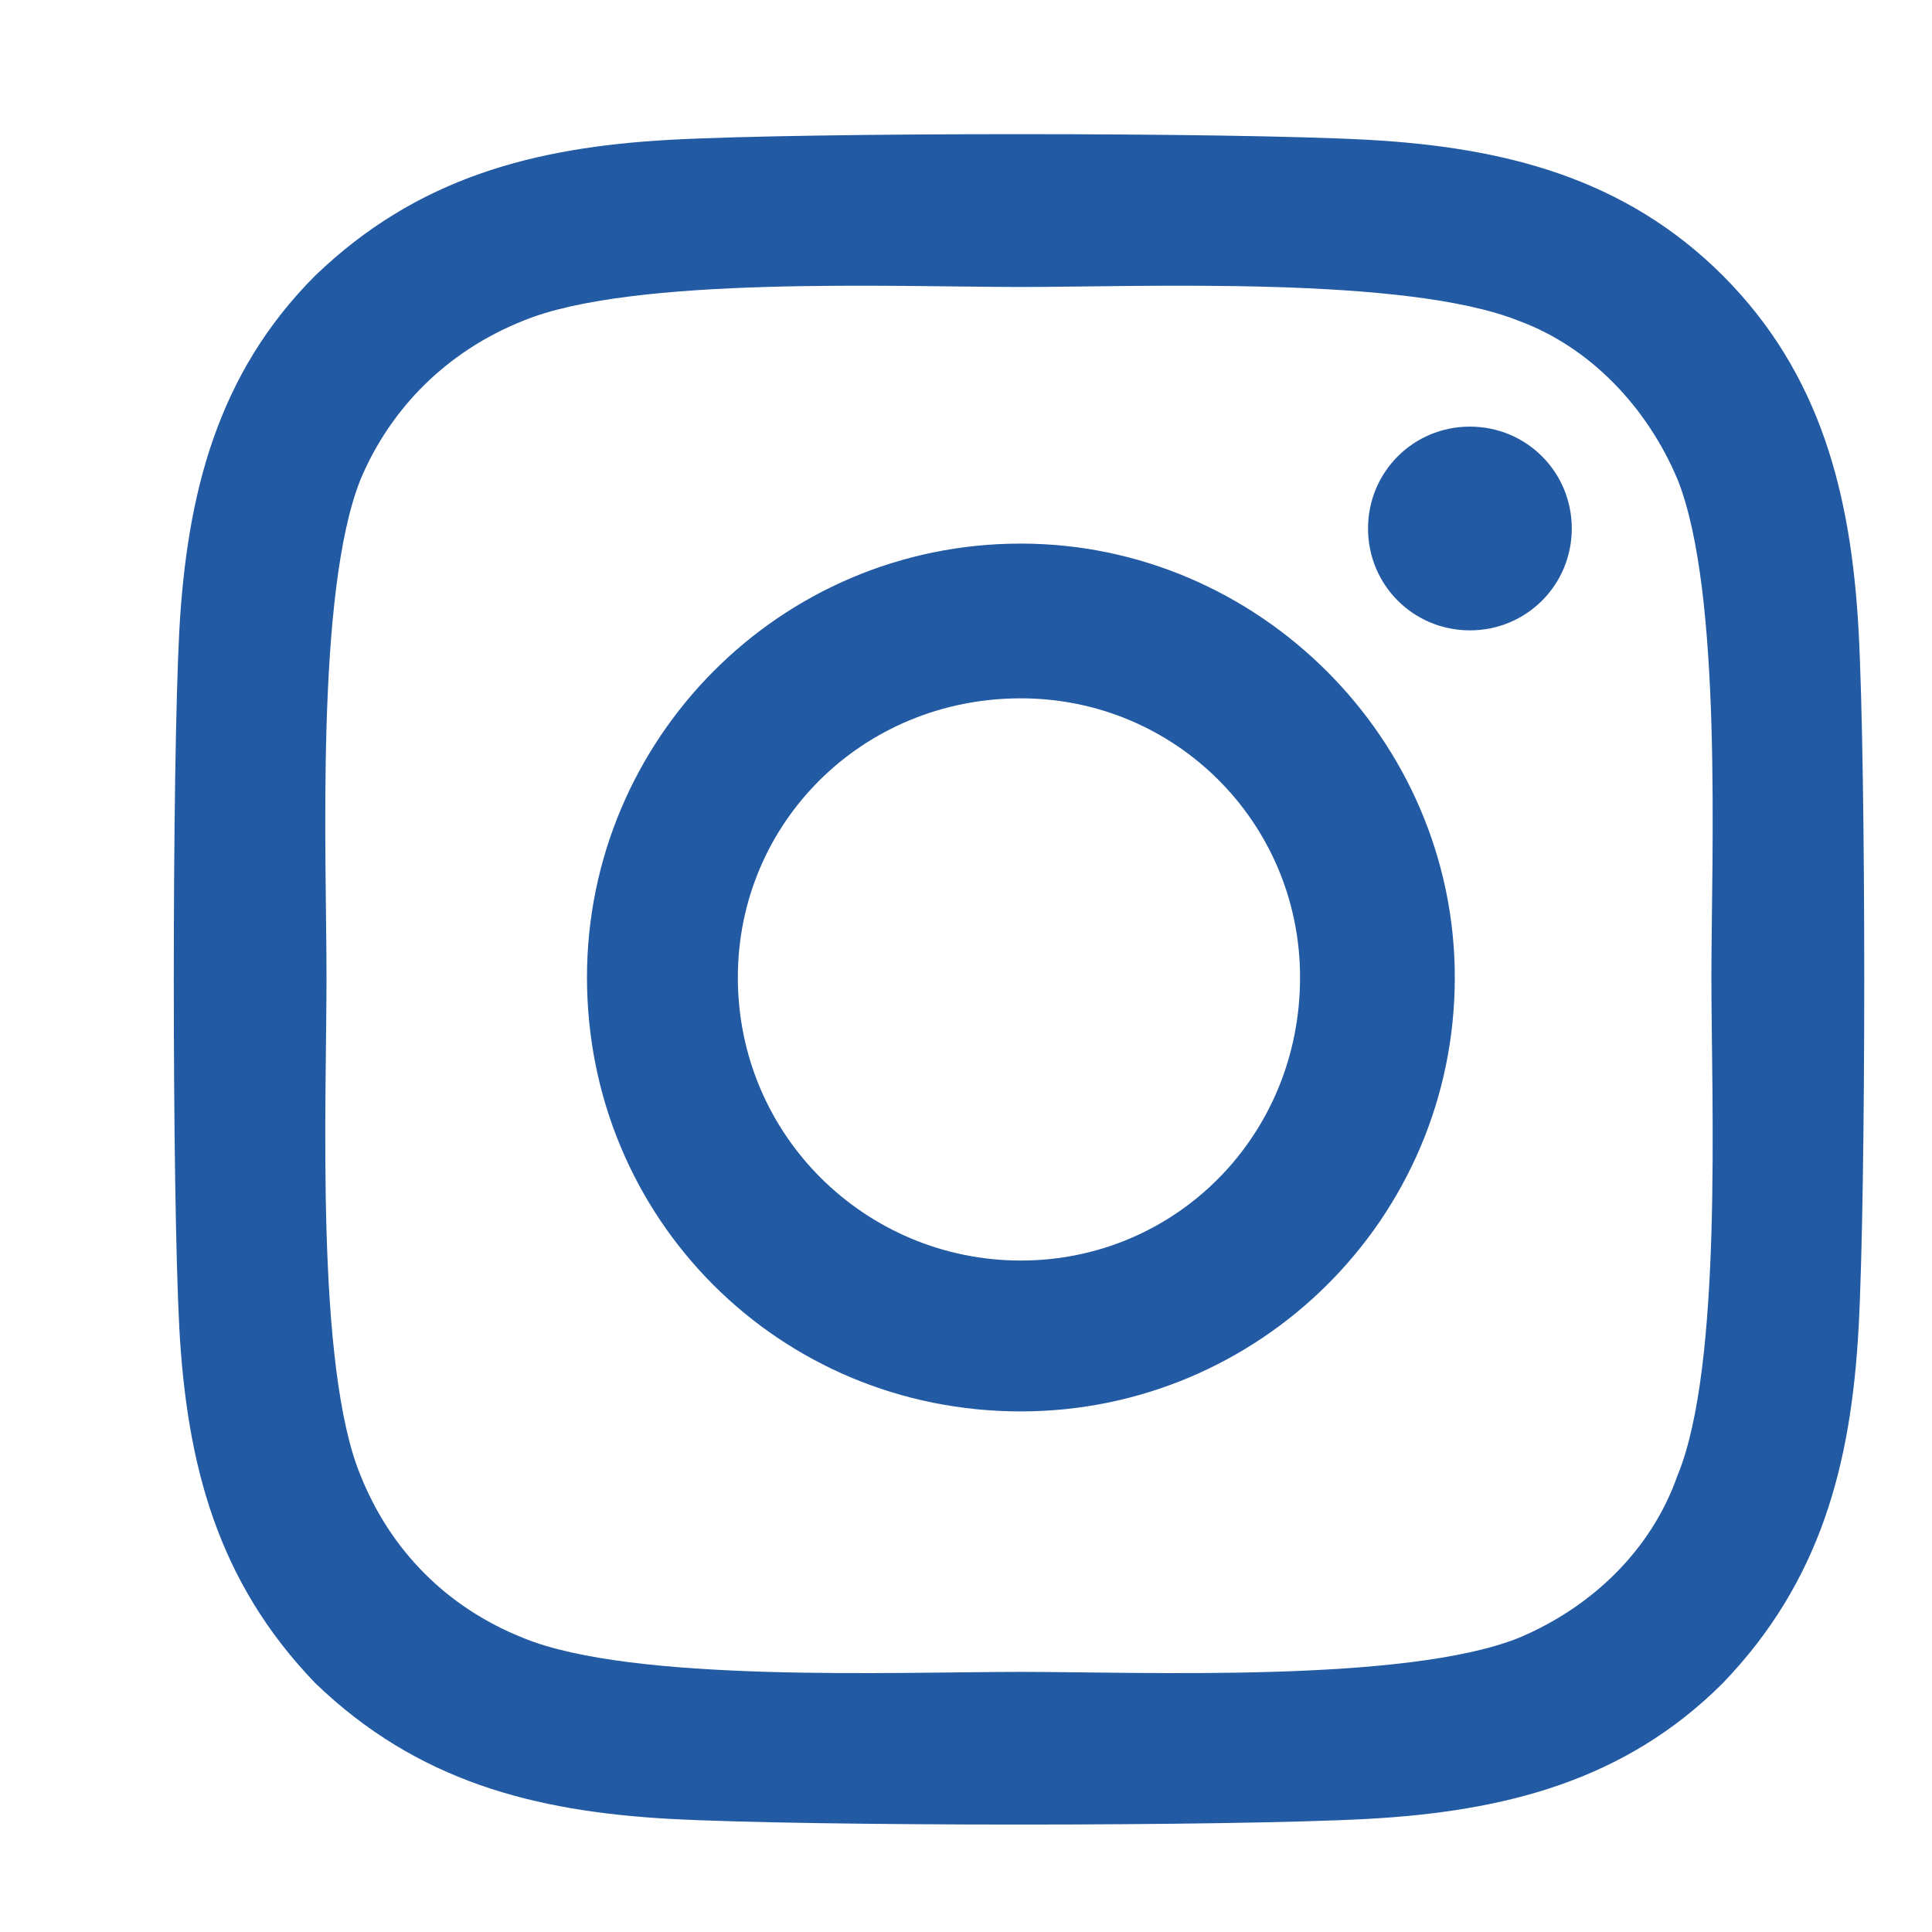 <svg width="11" height="11" viewBox="0 0 11 11" fill="none" xmlns="http://www.w3.org/2000/svg">
<path d="M5.812 3.095C4.438 3.095 3.342 4.212 3.342 5.565C3.342 6.94 4.438 8.036 5.812 8.036C7.166 8.036 8.283 6.94 8.283 5.565C8.283 4.212 7.166 3.095 5.812 3.095ZM5.812 7.177C4.932 7.177 4.201 6.468 4.201 5.565C4.201 4.685 4.91 3.976 5.812 3.976C6.693 3.976 7.402 4.685 7.402 5.565C7.402 6.468 6.693 7.177 5.812 7.177ZM8.949 3.009C8.949 2.687 8.691 2.429 8.369 2.429C8.047 2.429 7.789 2.687 7.789 3.009C7.789 3.331 8.047 3.589 8.369 3.589C8.691 3.589 8.949 3.331 8.949 3.009ZM10.582 3.589C10.539 2.815 10.367 2.128 9.809 1.569C9.25 1.011 8.562 0.839 7.789 0.796C6.994 0.753 4.609 0.753 3.814 0.796C3.041 0.839 2.375 1.011 1.795 1.569C1.236 2.128 1.064 2.815 1.021 3.589C0.979 4.384 0.979 6.769 1.021 7.563C1.064 8.337 1.236 9.003 1.795 9.583C2.375 10.142 3.041 10.313 3.814 10.356C4.609 10.399 6.994 10.399 7.789 10.356C8.562 10.313 9.25 10.142 9.809 9.583C10.367 9.003 10.539 8.337 10.582 7.563C10.625 6.769 10.625 4.384 10.582 3.589ZM9.551 8.401C9.4 8.831 9.057 9.153 8.648 9.325C8.004 9.583 6.5 9.519 5.812 9.519C5.104 9.519 3.6 9.583 2.977 9.325C2.547 9.153 2.225 8.831 2.053 8.401C1.795 7.778 1.859 6.274 1.859 5.565C1.859 4.878 1.795 3.374 2.053 2.729C2.225 2.321 2.547 1.999 2.977 1.827C3.6 1.569 5.104 1.634 5.812 1.634C6.5 1.634 8.004 1.569 8.648 1.827C9.057 1.978 9.379 2.321 9.551 2.729C9.809 3.374 9.744 4.878 9.744 5.565C9.744 6.274 9.809 7.778 9.551 8.401Z" fill="#225AA4"/>
</svg>
